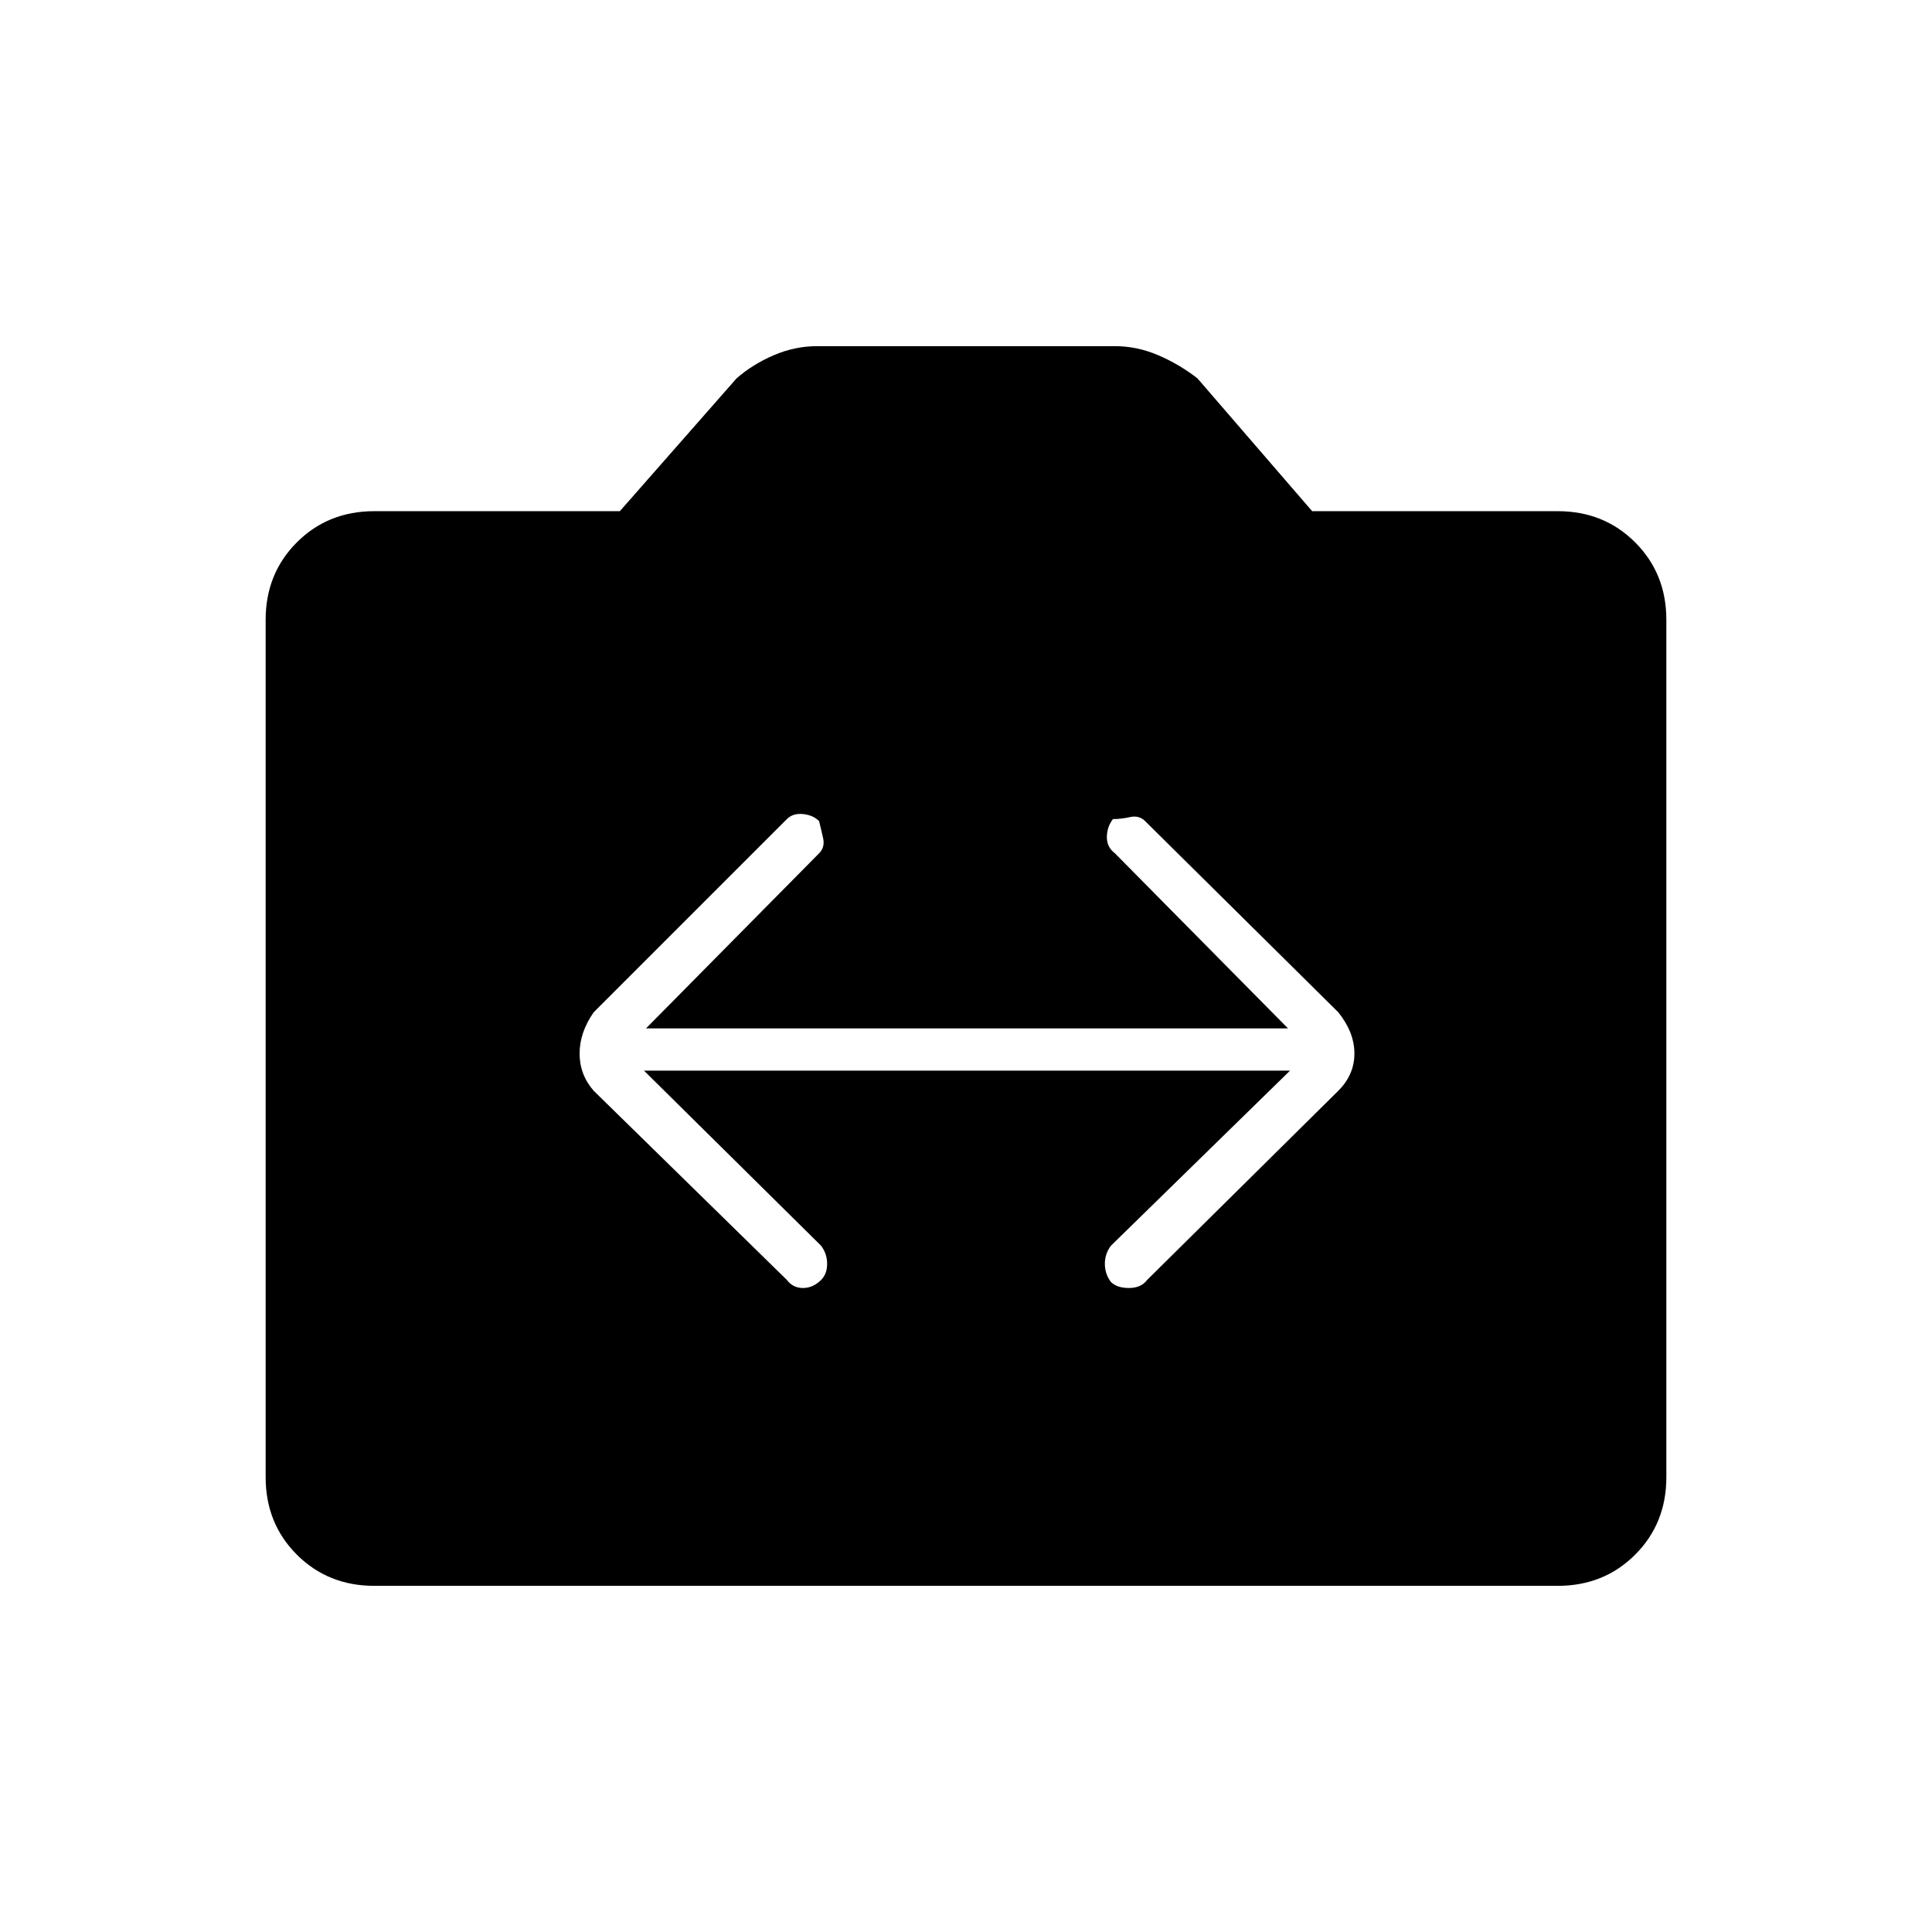 <svg xmlns="http://www.w3.org/2000/svg" height="48" width="48"><path d="m14.75 27.1 4.8 4.7q.15.2.4.2t.45-.2q.15-.15.15-.4t-.15-.45L16 26.6h16.05l-4.45 4.35q-.15.2-.15.45t.15.45q.15.15.45.15.3 0 .45-.2l4.75-4.7q.4-.4.4-.925t-.4-1.025l-4.8-4.75q-.15-.15-.375-.1-.225.05-.425.05-.15.2-.15.45t.2.4l4.3 4.35H16.05l4.3-4.35q.15-.15.1-.375-.05-.225-.1-.425-.15-.15-.4-.175-.25-.025-.4.125l-4.8 4.8q-.35.5-.35 1.025 0 .525.35.925ZM9.3 39.4q-1.15 0-1.925-.775Q6.6 37.85 6.6 36.7V15.4q0-1.15.775-1.925Q8.15 12.7 9.3 12.7h6.1l2.9-3.3q.4-.35.925-.575Q19.75 8.6 20.3 8.6h7.4q.55 0 1.075.225.525.225.975.575l2.85 3.3h6.1q1.15 0 1.925.775.775.775.775 1.925v21.3q0 1.15-.775 1.925-.775.775-1.925.775Z"/></svg>